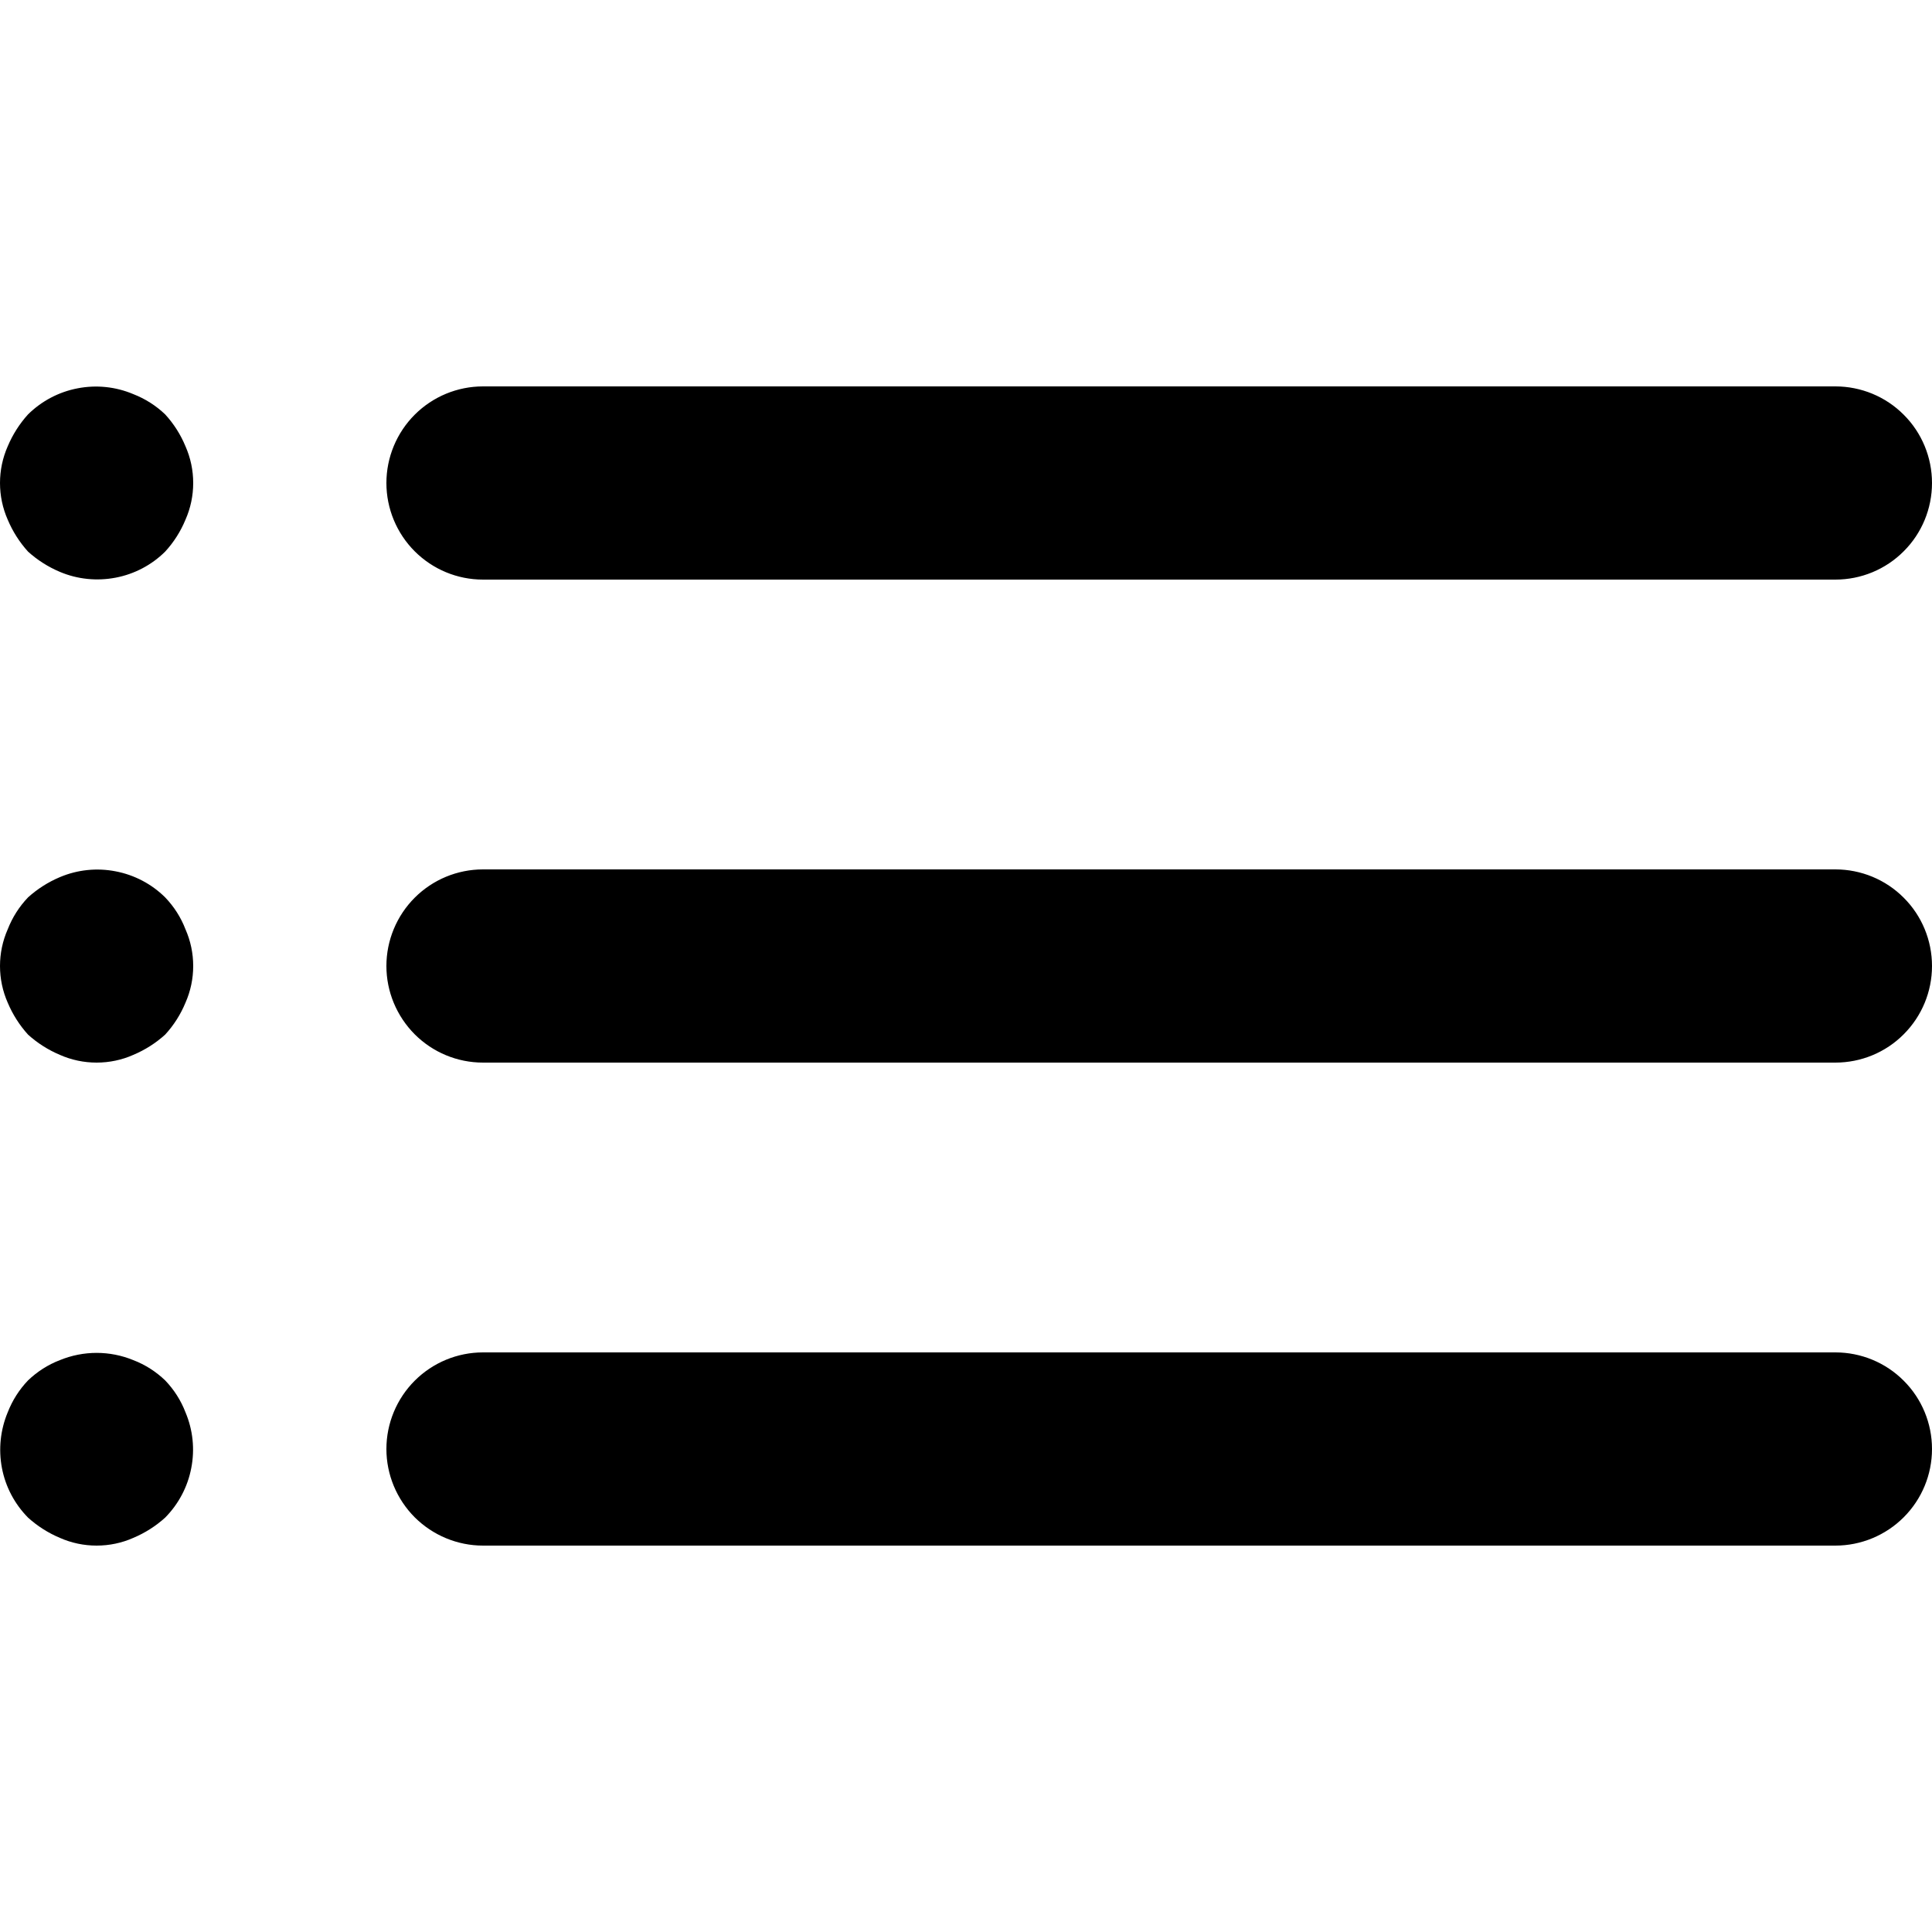 <svg width="20" height="20" viewBox="0 0 20 20" fill="none" xmlns="http://www.w3.org/2000/svg">
<path d="M1.71 14.29C1.615 14.199 1.503 14.127 1.38 14.08C1.137 13.98 0.864 13.98 0.62 14.08C0.497 14.127 0.385 14.199 0.29 14.29C0.199 14.385 0.128 14.497 0.08 14.62C0.004 14.802 -0.017 15.003 0.02 15.197C0.057 15.391 0.151 15.569 0.29 15.71C0.387 15.798 0.499 15.869 0.62 15.92C0.74 15.973 0.869 16 1 16C1.131 16 1.261 15.973 1.38 15.92C1.501 15.869 1.613 15.798 1.71 15.71C1.849 15.569 1.943 15.391 1.98 15.197C2.018 15.003 1.997 14.802 1.92 14.62C1.873 14.497 1.801 14.385 1.71 14.29ZM5 6H19C19.265 6 19.52 5.895 19.707 5.707C19.895 5.52 20 5.265 20 5C20 4.735 19.895 4.48 19.707 4.293C19.52 4.105 19.265 4 19 4H5C4.735 4 4.481 4.105 4.293 4.293C4.106 4.48 4 4.735 4 5C4 5.265 4.106 5.52 4.293 5.707C4.481 5.895 4.735 6 5 6ZM1.71 9.29C1.57 9.151 1.391 9.057 1.197 9.02C1.003 8.982 0.802 9.003 0.62 9.08C0.499 9.131 0.387 9.202 0.29 9.29C0.199 9.385 0.128 9.497 0.08 9.62C0.027 9.74 0 9.869 0 10C0 10.131 0.027 10.26 0.08 10.38C0.131 10.501 0.202 10.613 0.29 10.71C0.387 10.798 0.499 10.869 0.62 10.92C0.74 10.973 0.869 11 1 11C1.131 11 1.261 10.973 1.38 10.92C1.501 10.869 1.613 10.798 1.71 10.71C1.799 10.613 1.87 10.501 1.92 10.38C1.973 10.26 2 10.131 2 10C2 9.869 1.973 9.74 1.92 9.62C1.873 9.497 1.801 9.385 1.71 9.29ZM19 9H5C4.735 9 4.481 9.105 4.293 9.293C4.106 9.48 4 9.735 4 10C4 10.265 4.106 10.519 4.293 10.707C4.481 10.895 4.735 11 5 11H19C19.265 11 19.52 10.895 19.707 10.707C19.895 10.519 20 10.265 20 10C20 9.735 19.895 9.48 19.707 9.293C19.52 9.105 19.265 9 19 9ZM1.71 4.29C1.615 4.199 1.503 4.128 1.38 4.08C1.198 4.003 0.997 3.982 0.803 4.02C0.609 4.057 0.431 4.151 0.29 4.29C0.202 4.387 0.131 4.499 0.08 4.62C0.027 4.74 0 4.869 0 5C0 5.131 0.027 5.26 0.08 5.38C0.131 5.501 0.202 5.613 0.29 5.71C0.387 5.798 0.499 5.869 0.62 5.92C0.802 5.997 1.003 6.017 1.197 5.98C1.391 5.943 1.57 5.849 1.71 5.71C1.799 5.613 1.87 5.501 1.92 5.38C1.973 5.26 2 5.131 2 5C2 4.869 1.973 4.74 1.92 4.62C1.87 4.499 1.799 4.387 1.71 4.29ZM19 14H5C4.735 14 4.481 14.105 4.293 14.293C4.106 14.48 4 14.735 4 15C4 15.265 4.106 15.519 4.293 15.707C4.481 15.894 4.735 16 5 16H19C19.265 16 19.52 15.894 19.707 15.707C19.895 15.519 20 15.265 20 15C20 14.735 19.895 14.48 19.707 14.293C19.52 14.105 19.265 14 19 14Z" fill="currentColor" />
</svg>
